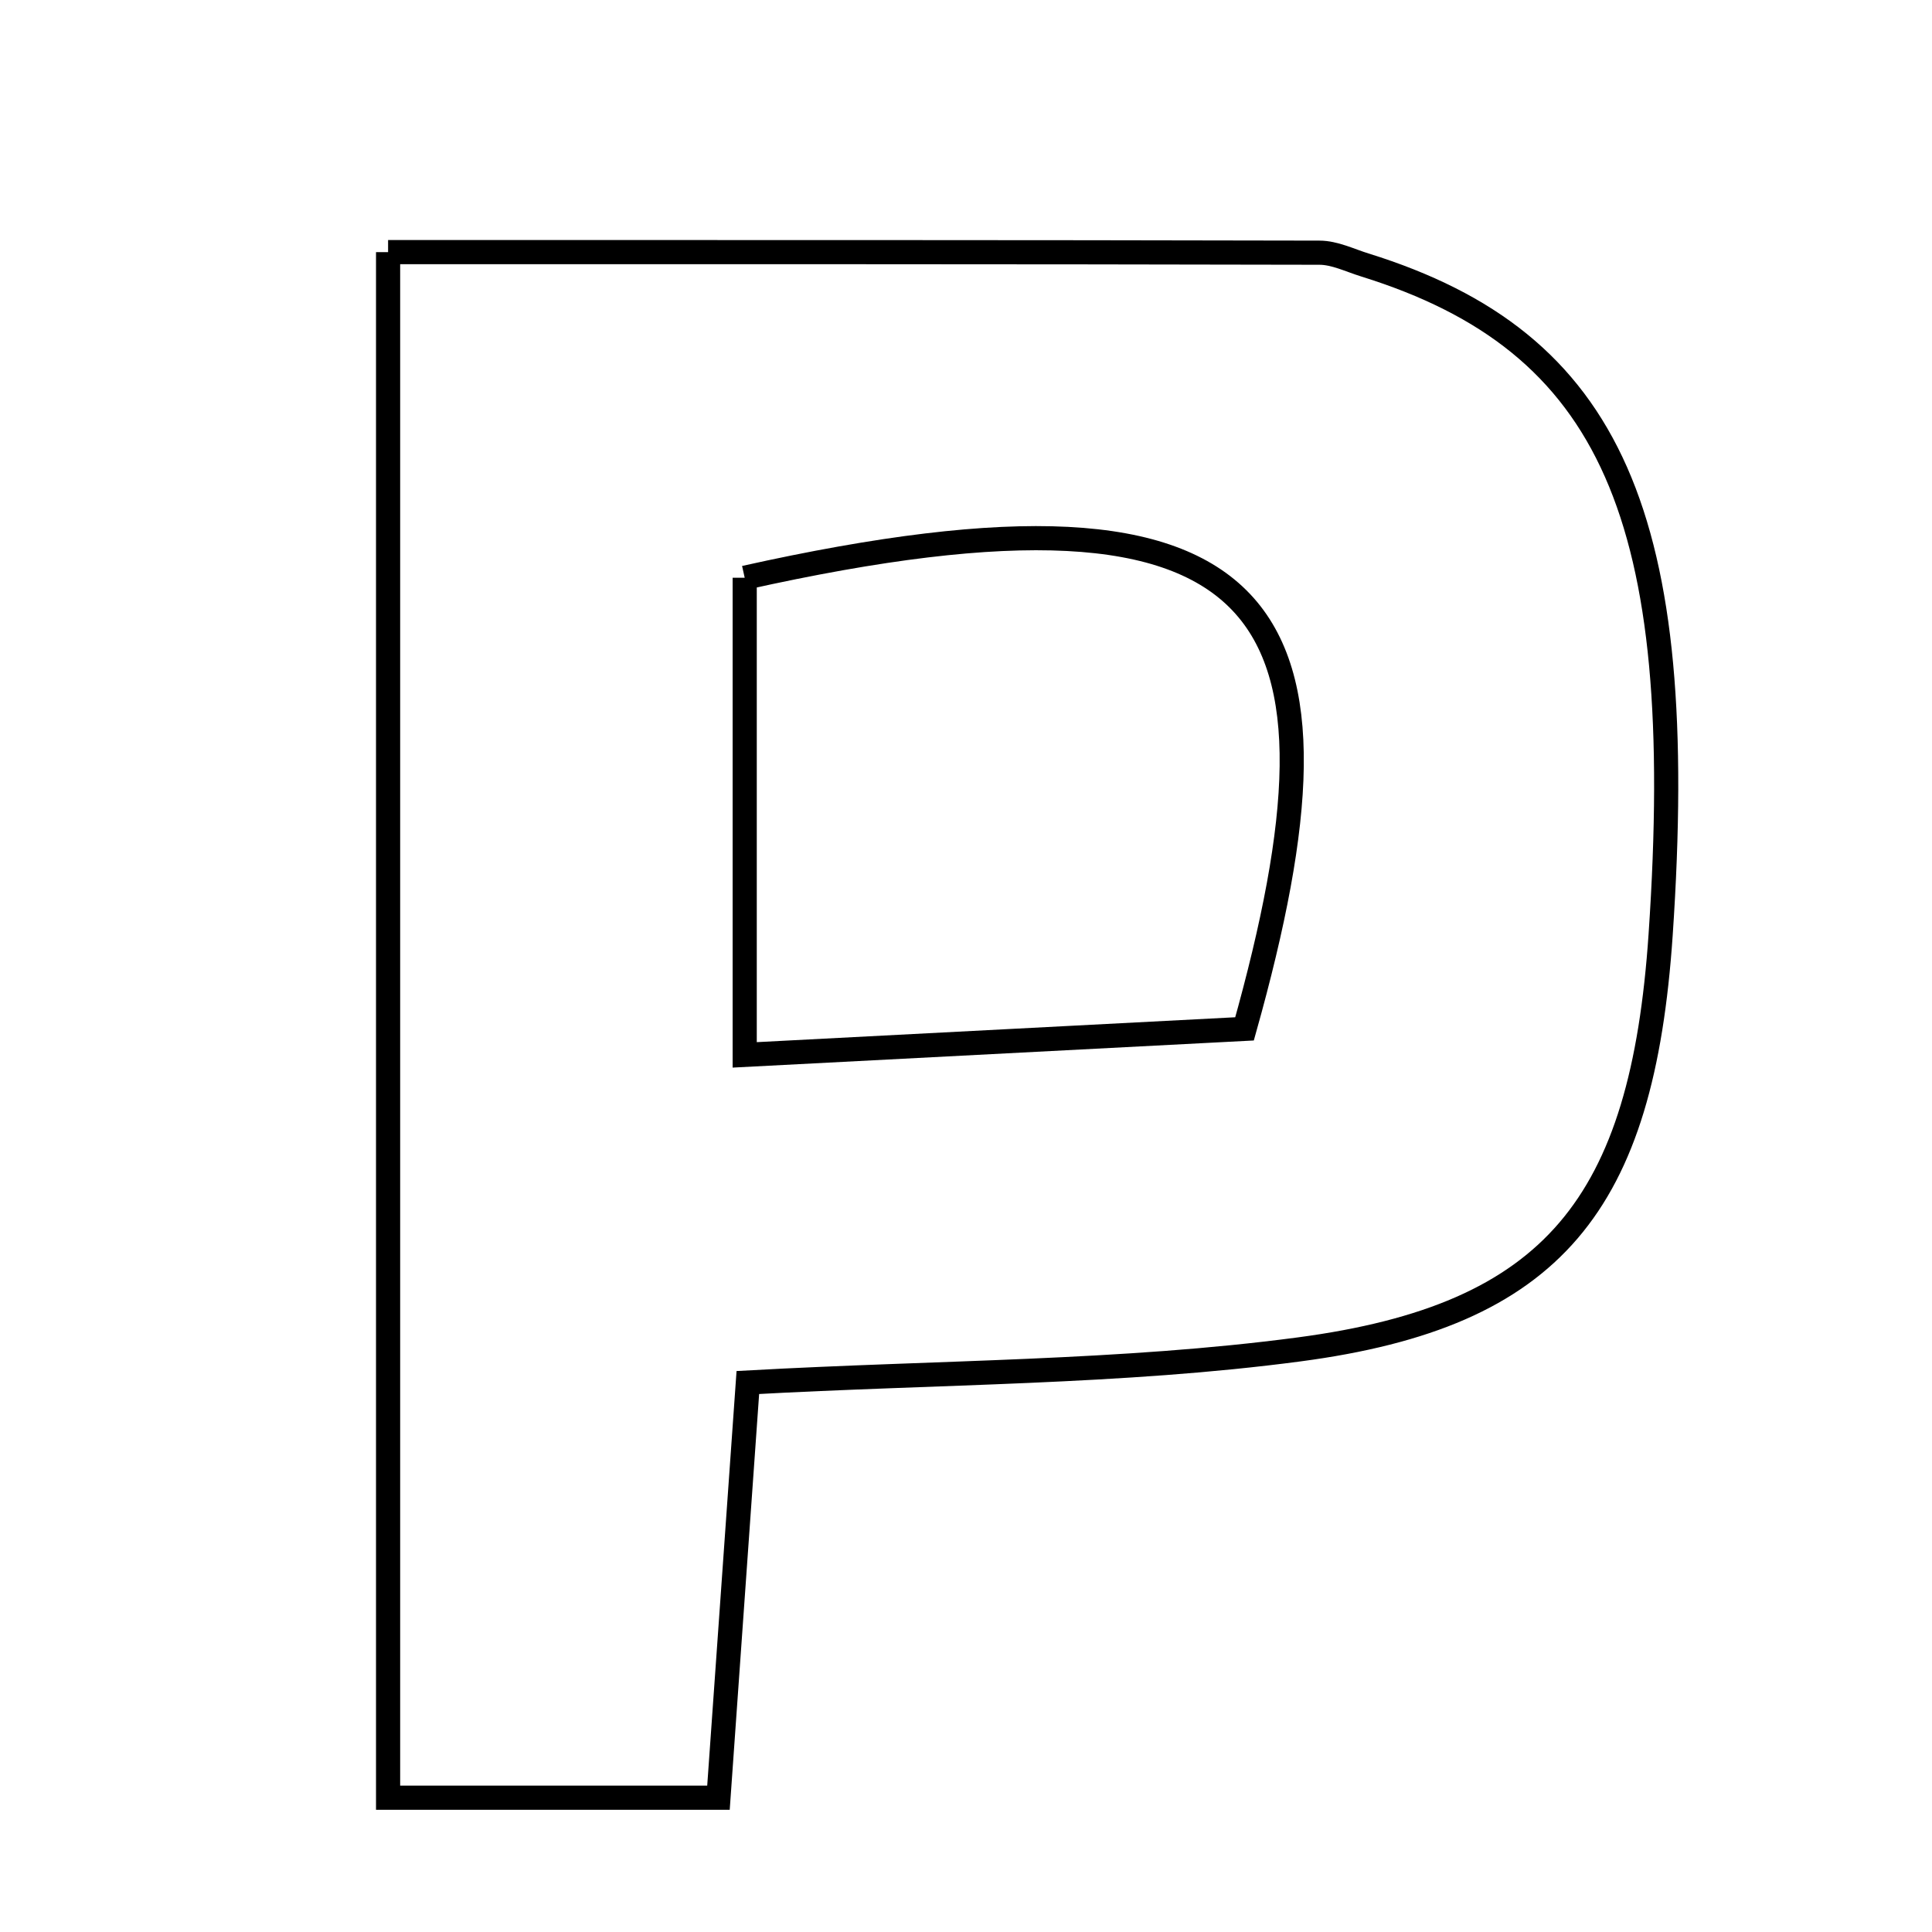 <svg xmlns="http://www.w3.org/2000/svg" viewBox="0.0 0.0 24.0 24.0" height="200px" width="200px"><path fill="none" stroke="black" stroke-width=".3" stroke-opacity="1.0"  filling="0" d="M4.821 3.132 C8.62 3.132 12.505 3.13 16.39 3.139 C16.579 3.139 16.769 3.234 16.956 3.292 C20.022 4.246 20.981 6.421 20.629 11.611 C20.402 14.961 19.3 16.344 16.137 16.763 C13.928 17.056 11.677 17.042 9.29 17.174 C9.164 18.948 9.049 20.575 8.925 22.332 C7.555 22.332 6.306 22.332 4.821 22.332 C4.821 16.065 4.821 9.738 4.821 3.132"></path>
<path fill="none" stroke="black" stroke-width=".3" stroke-opacity="1.0"  filling="0" d="M9.251 7.177 C15.974 5.679 16.908 7.62 15.46 12.781 C13.6 12.878 11.598 12.981 9.251 13.104 C9.251 10.816 9.251 8.978 9.251 7.177"></path></svg>